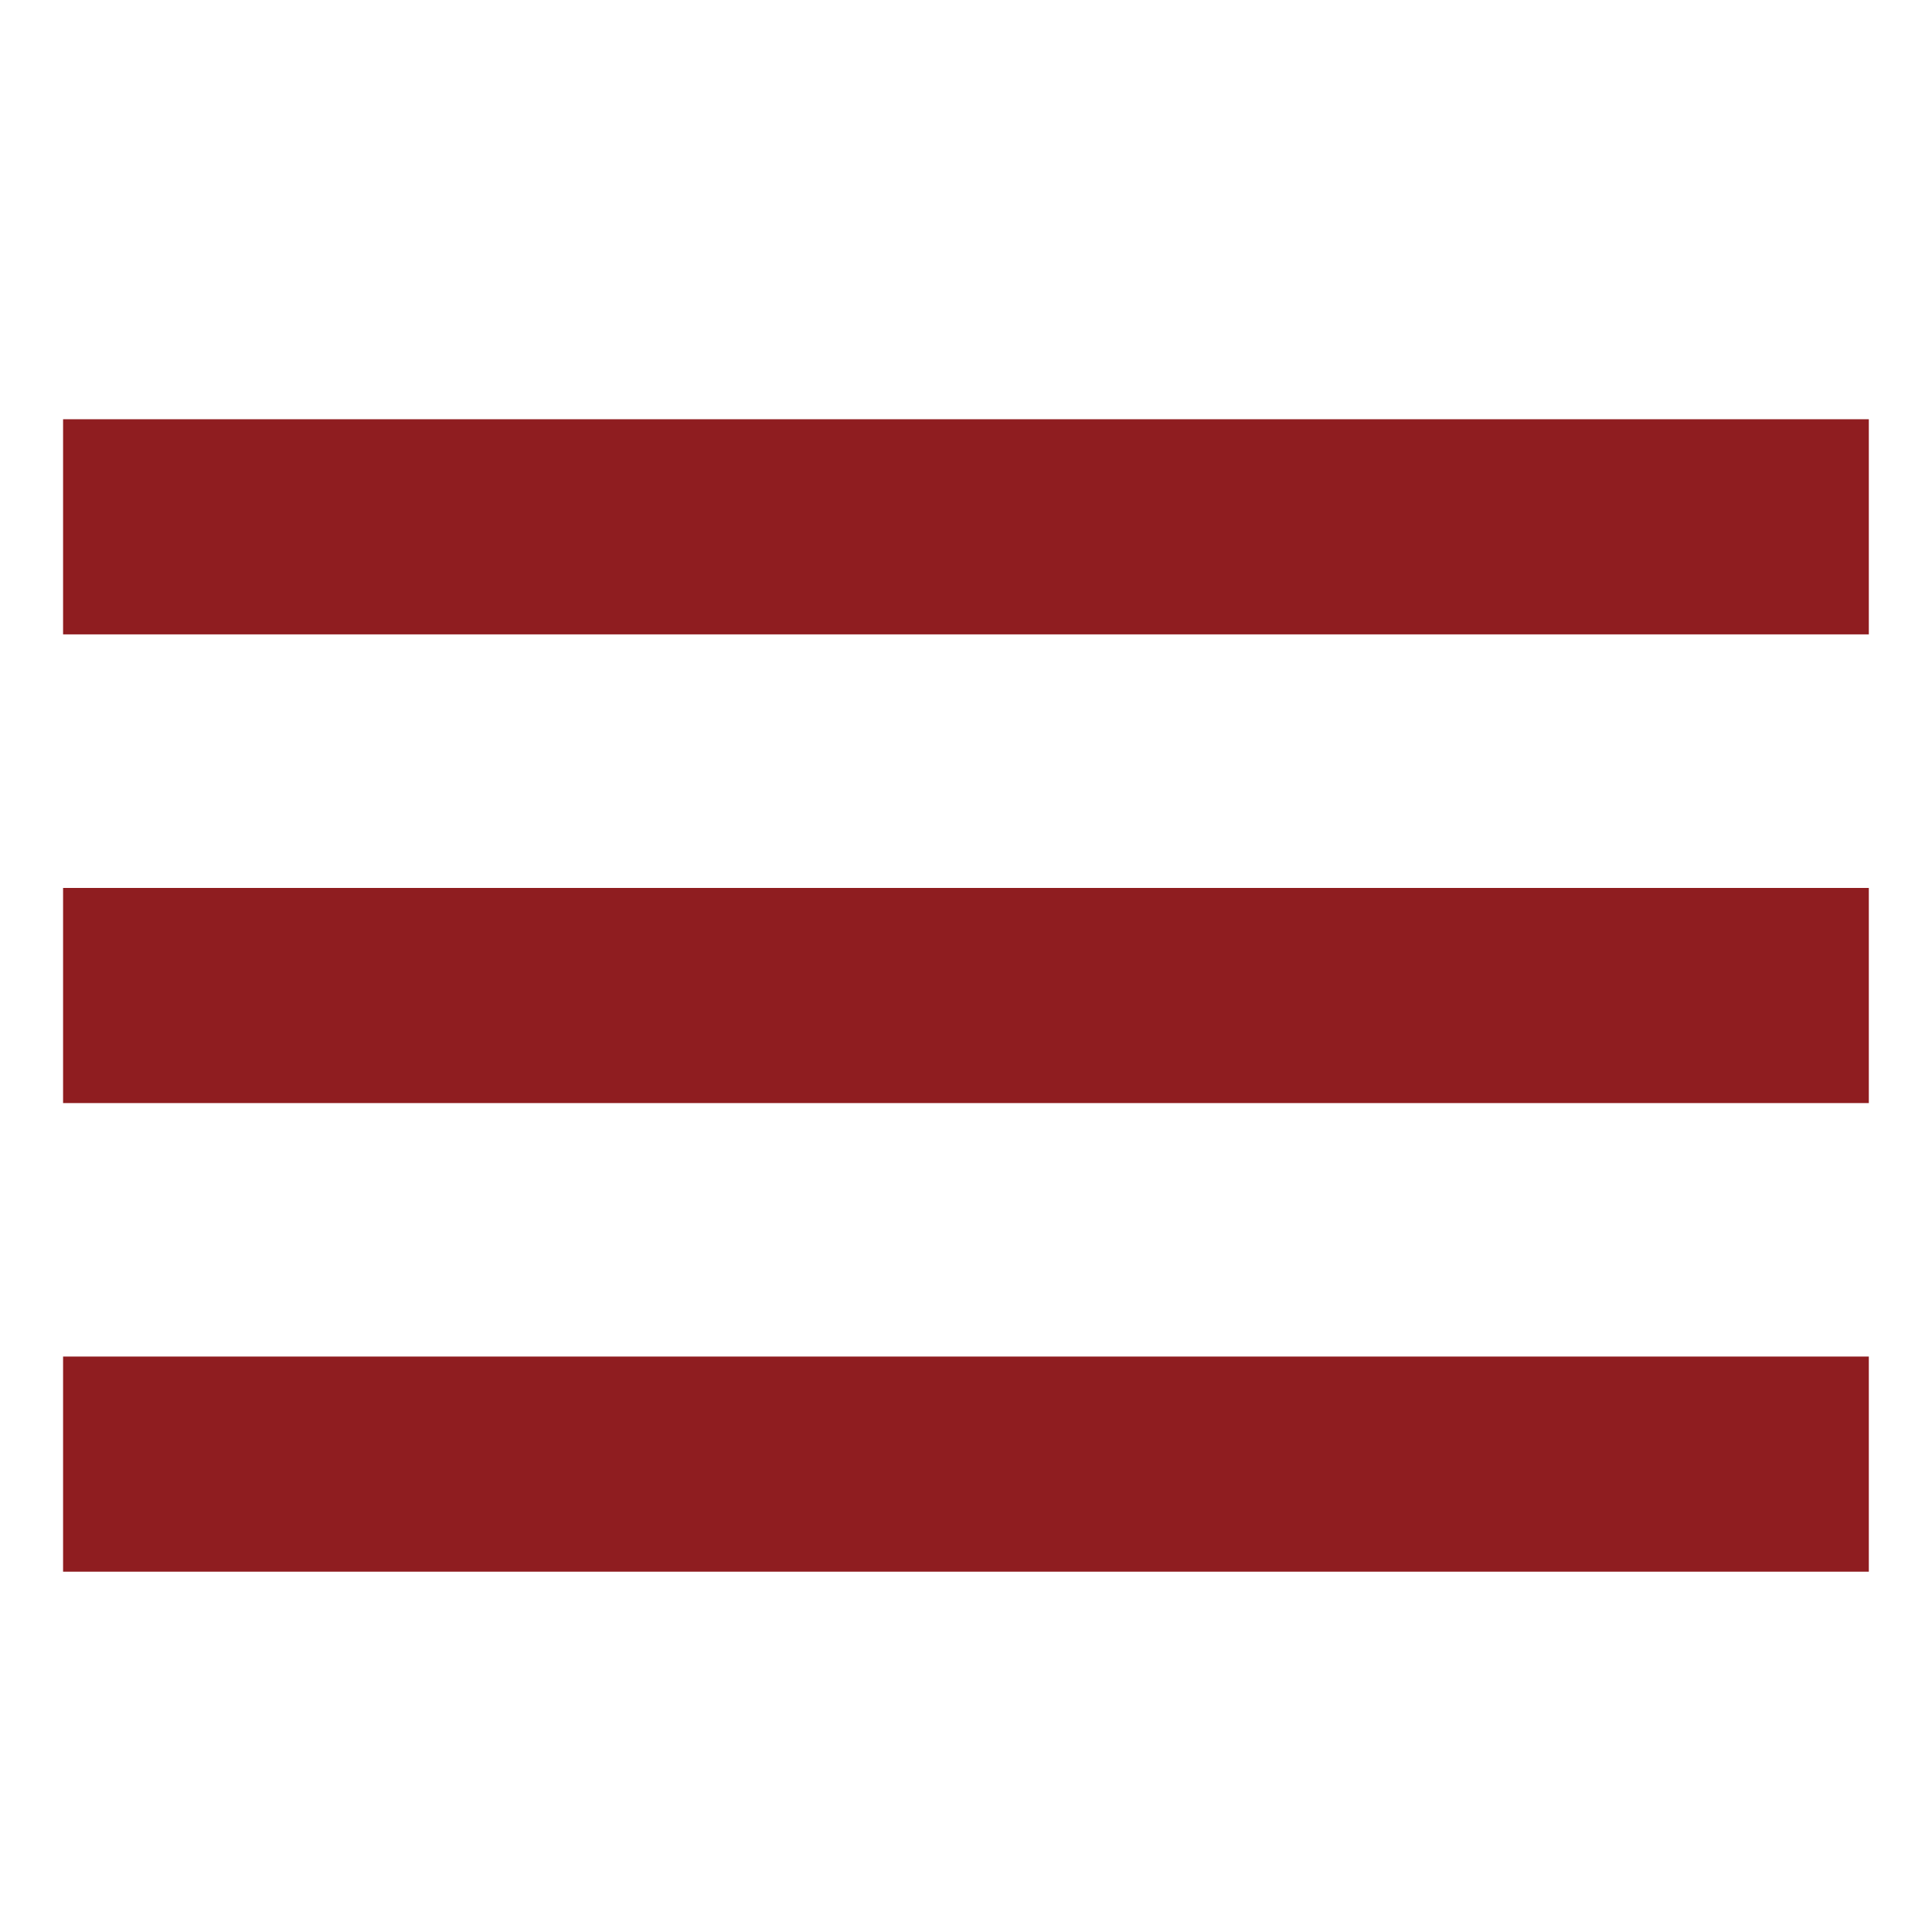 <?xml version="1.0" encoding="utf-8"?>
<!-- Generator: Adobe Illustrator 24.0.1, SVG Export Plug-In . SVG Version: 6.00 Build 0)  -->
<svg version="1.1" id="Camada_1" xmlns="http://www.w3.org/2000/svg" xmlns:xlink="http://www.w3.org/1999/xlink" x="0px" y="0px"
	 viewBox="0 0 2000 2000" style="enable-background:new 0 0 2000 2000;" xml:space="preserve">
<style type="text/css">
	.st0{fill:#8F1D20;}
</style>
<g>
	<rect x="65.3" y="434" class="st0" width="1869.3" height="222.7"/>
</g>
<g>
	<rect x="65.3" y="919.2" class="st0" width="1869.3" height="222.7"/>
</g>
<g>
	<rect x="65.3" y="1404.3" class="st0" width="1869.3" height="222.7"/>
</g>
</svg>

